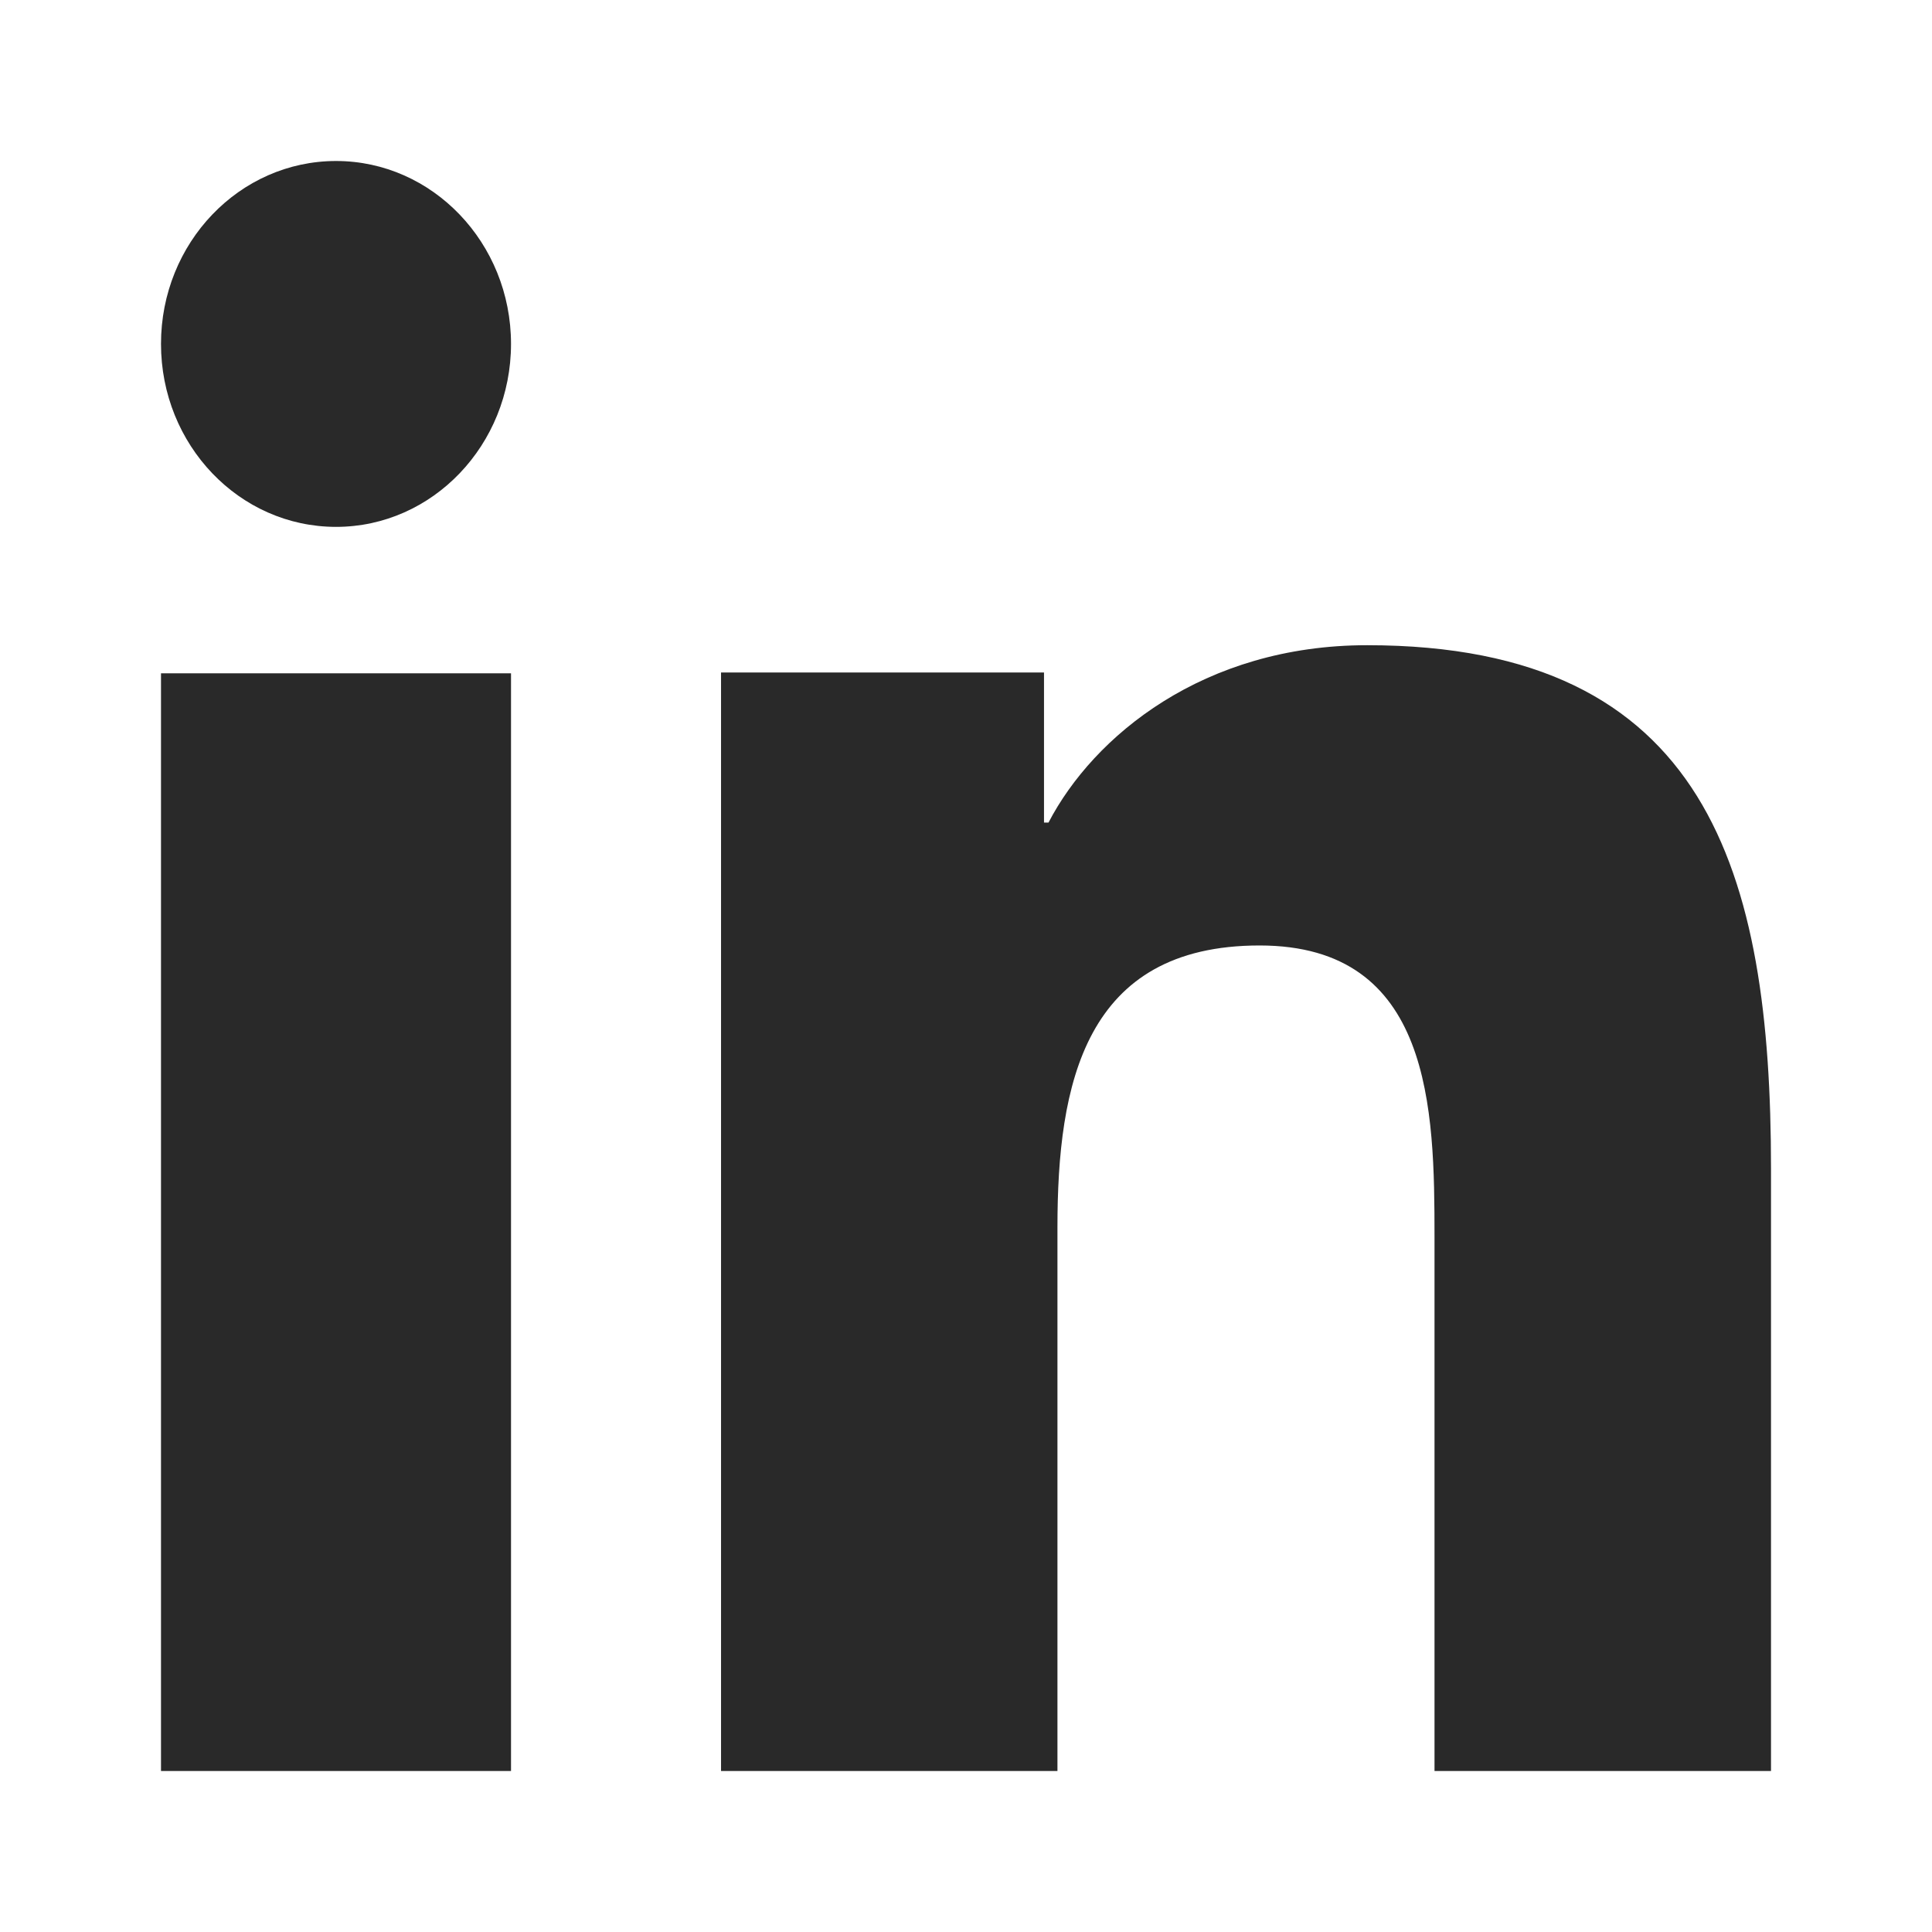 <svg width="24" height="24" viewBox="0 0 24 24" fill="none" xmlns="http://www.w3.org/2000/svg">
<path d="M6.348 22H2V8.364H6.348V22ZM4.175 6.545C2.972 6.545 2 5.526 2 4.272C2 3.017 2.974 2 4.175 2C5.373 2 6.348 3.019 6.348 4.272C6.348 5.526 5.373 6.545 4.175 6.545ZM22 22H17.82V15.364C17.82 13.781 17.791 11.745 15.647 11.745C13.47 11.745 13.136 13.469 13.136 15.249V22H8.957V8.354H12.969V10.218H13.025C13.584 9.145 14.948 8.015 16.983 8.015C21.217 8.015 22 10.841 22 14.515V22Z" fill="#292929"/>
</svg>
